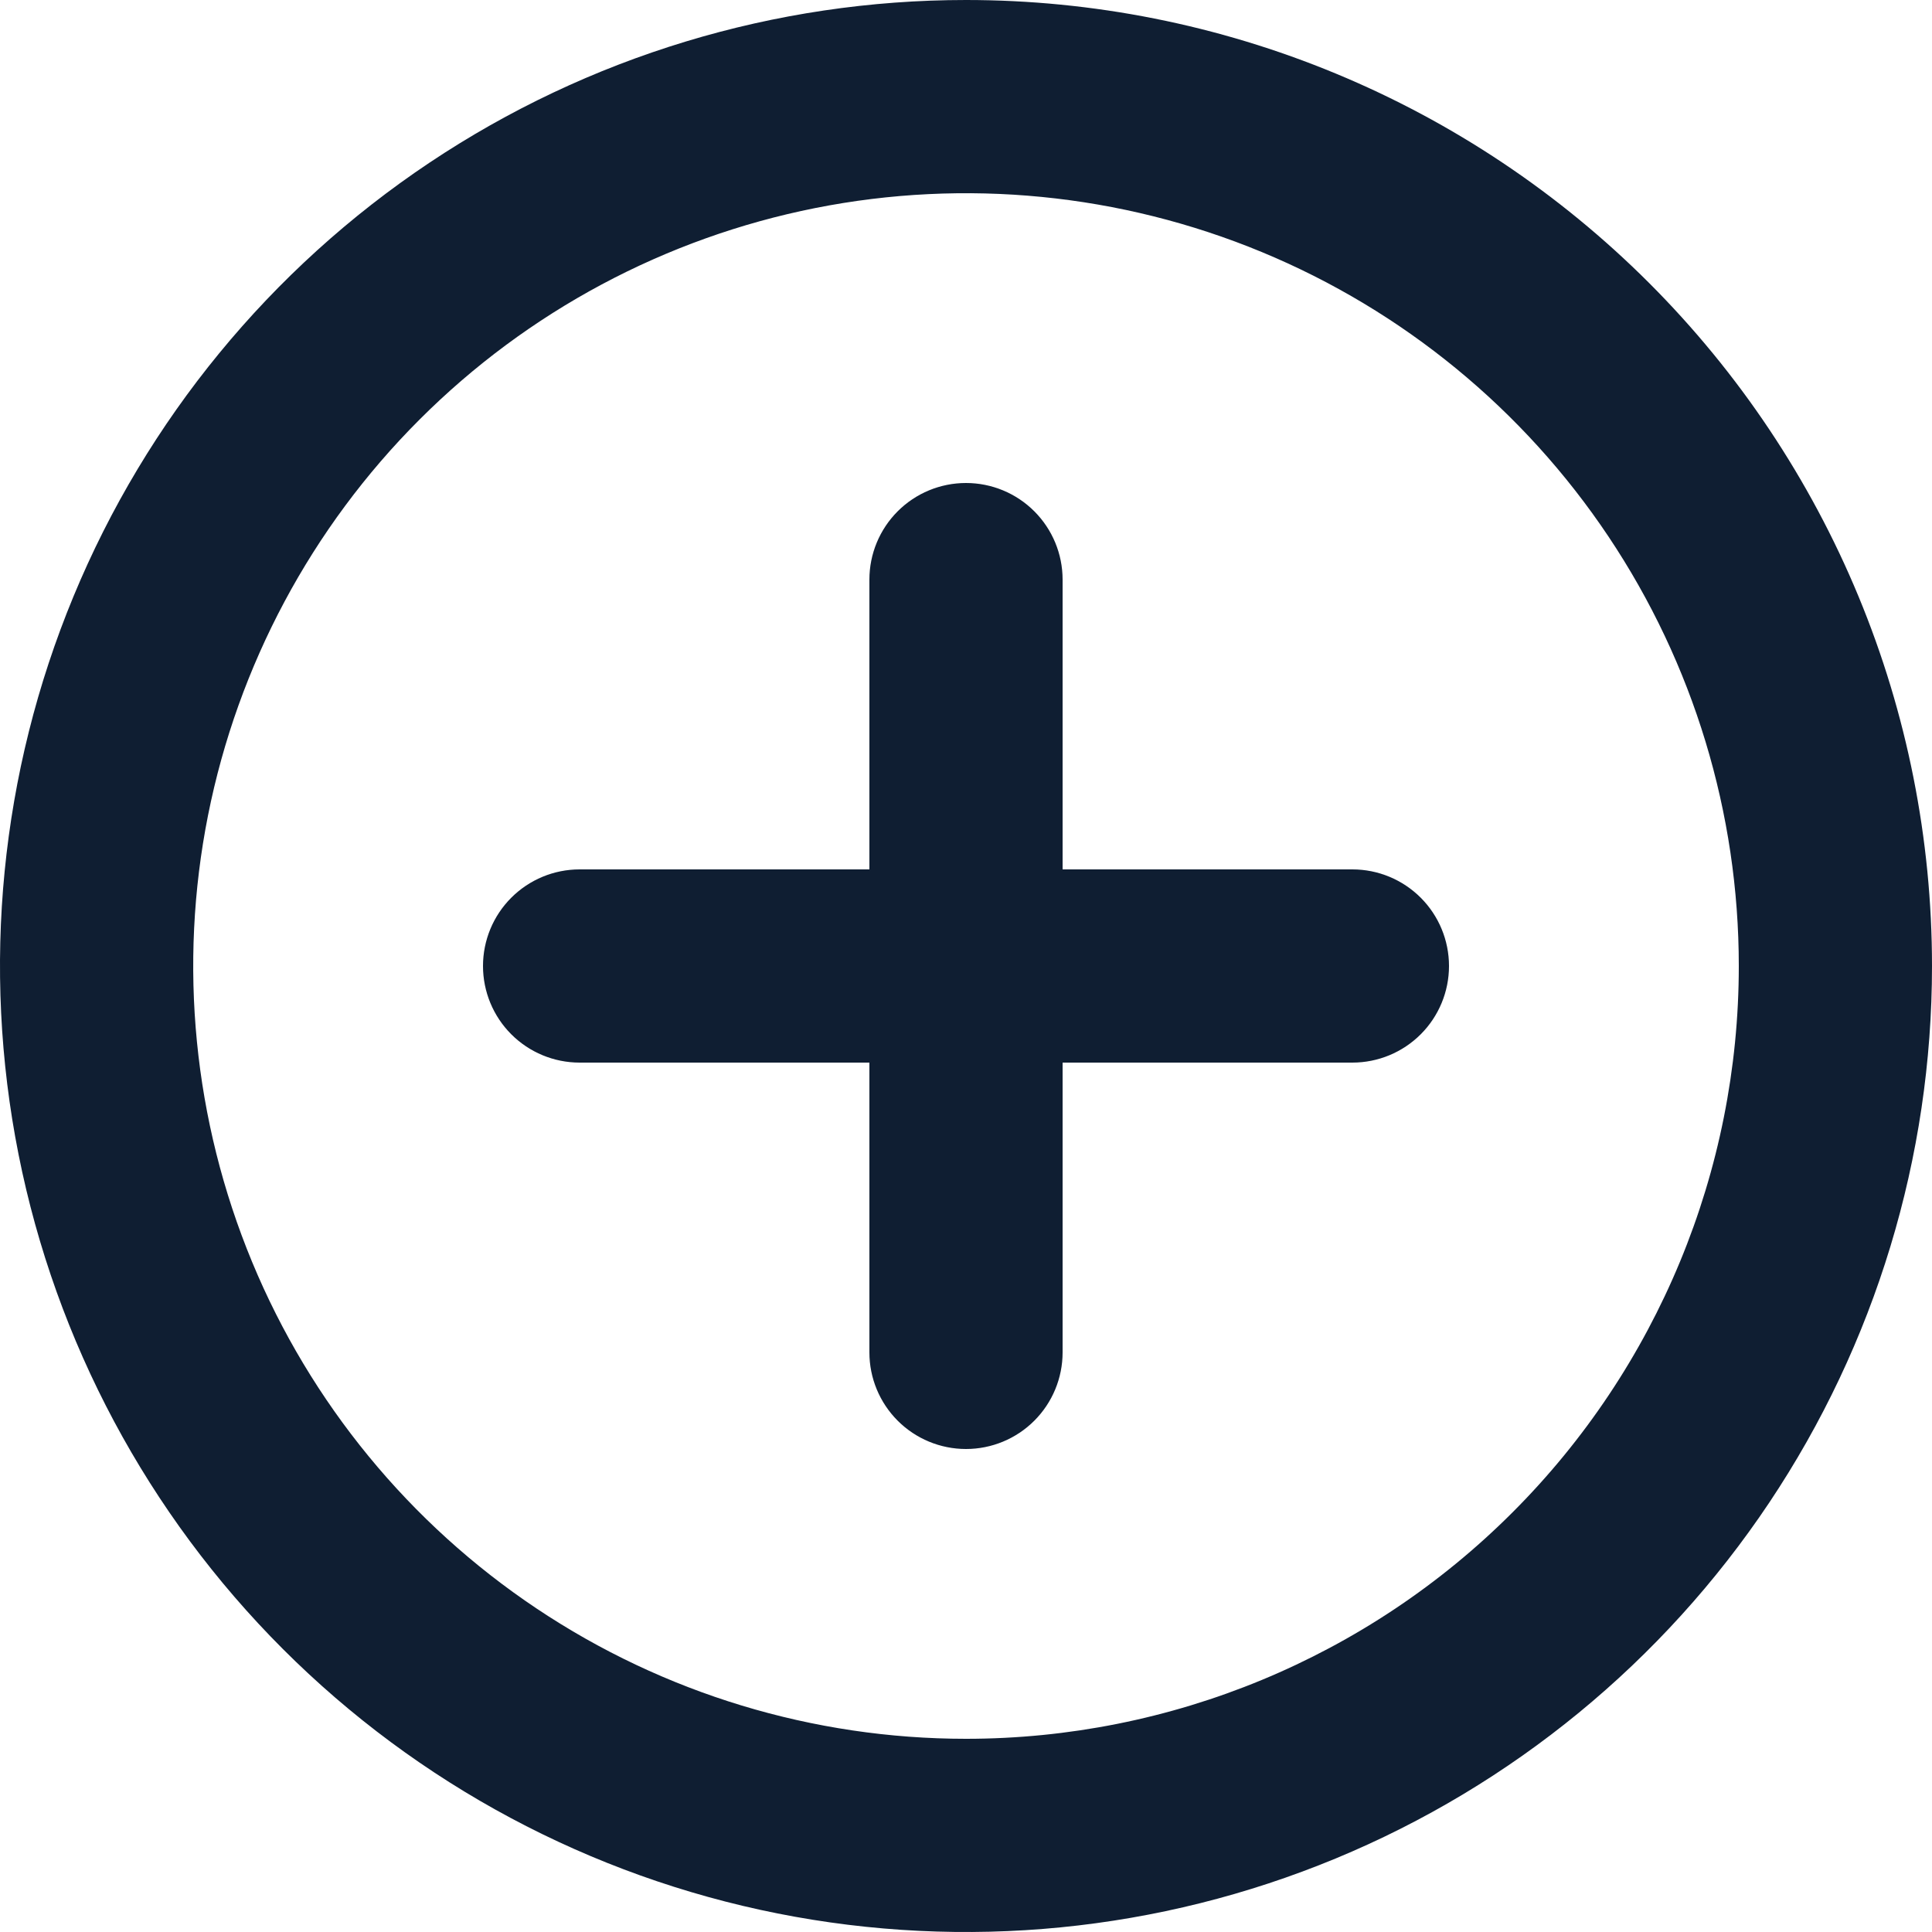 <svg width="38" height="38" viewBox="0 0 38 38" fill="none" xmlns="http://www.w3.org/2000/svg">
<path d="M19 0C15.242 0 11.569 1.114 8.444 3.202C5.32 5.29 2.884 8.257 1.446 11.729C0.008 15.201 -0.368 19.021 0.365 22.707C1.098 26.392 2.908 29.778 5.565 32.435C8.222 35.092 11.608 36.902 15.293 37.635C18.979 38.368 22.799 37.992 26.271 36.554C29.743 35.116 32.71 32.68 34.798 29.556C36.886 26.431 38 22.758 38 19C38 16.505 37.509 14.034 36.554 11.729C35.599 9.424 34.199 7.329 32.435 5.565C30.671 3.801 28.576 2.401 26.271 1.446C23.966 0.491 21.495 0 19 0ZM19 34.2C15.994 34.2 13.055 33.309 10.555 31.638C8.056 29.968 6.107 27.594 4.957 24.817C3.807 22.039 3.506 18.983 4.092 16.035C4.679 13.086 6.126 10.378 8.252 8.252C10.378 6.126 13.086 4.679 16.035 4.092C18.983 3.506 22.039 3.807 24.817 4.957C27.594 6.107 29.968 8.056 31.638 10.555C33.309 13.055 34.2 15.994 34.2 19C34.2 23.031 32.599 26.898 29.748 29.748C26.898 32.599 23.031 34.2 19 34.2ZM26.6 17.1H20.9V11.4C20.9 10.896 20.7 10.413 20.343 10.056C19.987 9.7 19.504 9.5 19 9.5C18.496 9.5 18.013 9.7 17.657 10.056C17.3 10.413 17.1 10.896 17.1 11.4V17.1H11.4C10.896 17.1 10.413 17.3 10.056 17.657C9.7 18.013 9.5 18.496 9.5 19C9.5 19.504 9.7 19.987 10.056 20.343C10.413 20.7 10.896 20.9 11.4 20.9H17.1V26.6C17.1 27.104 17.3 27.587 17.657 27.944C18.013 28.3 18.496 28.5 19 28.5C19.504 28.5 19.987 28.3 20.343 27.944C20.7 27.587 20.9 27.104 20.9 26.6V20.9H26.6C27.104 20.9 27.587 20.7 27.944 20.343C28.3 19.987 28.5 19.504 28.5 19C28.5 18.496 28.3 18.013 27.944 17.657C27.587 17.3 27.104 17.1 26.6 17.1Z" fill="#0F1E32"/>
</svg>
